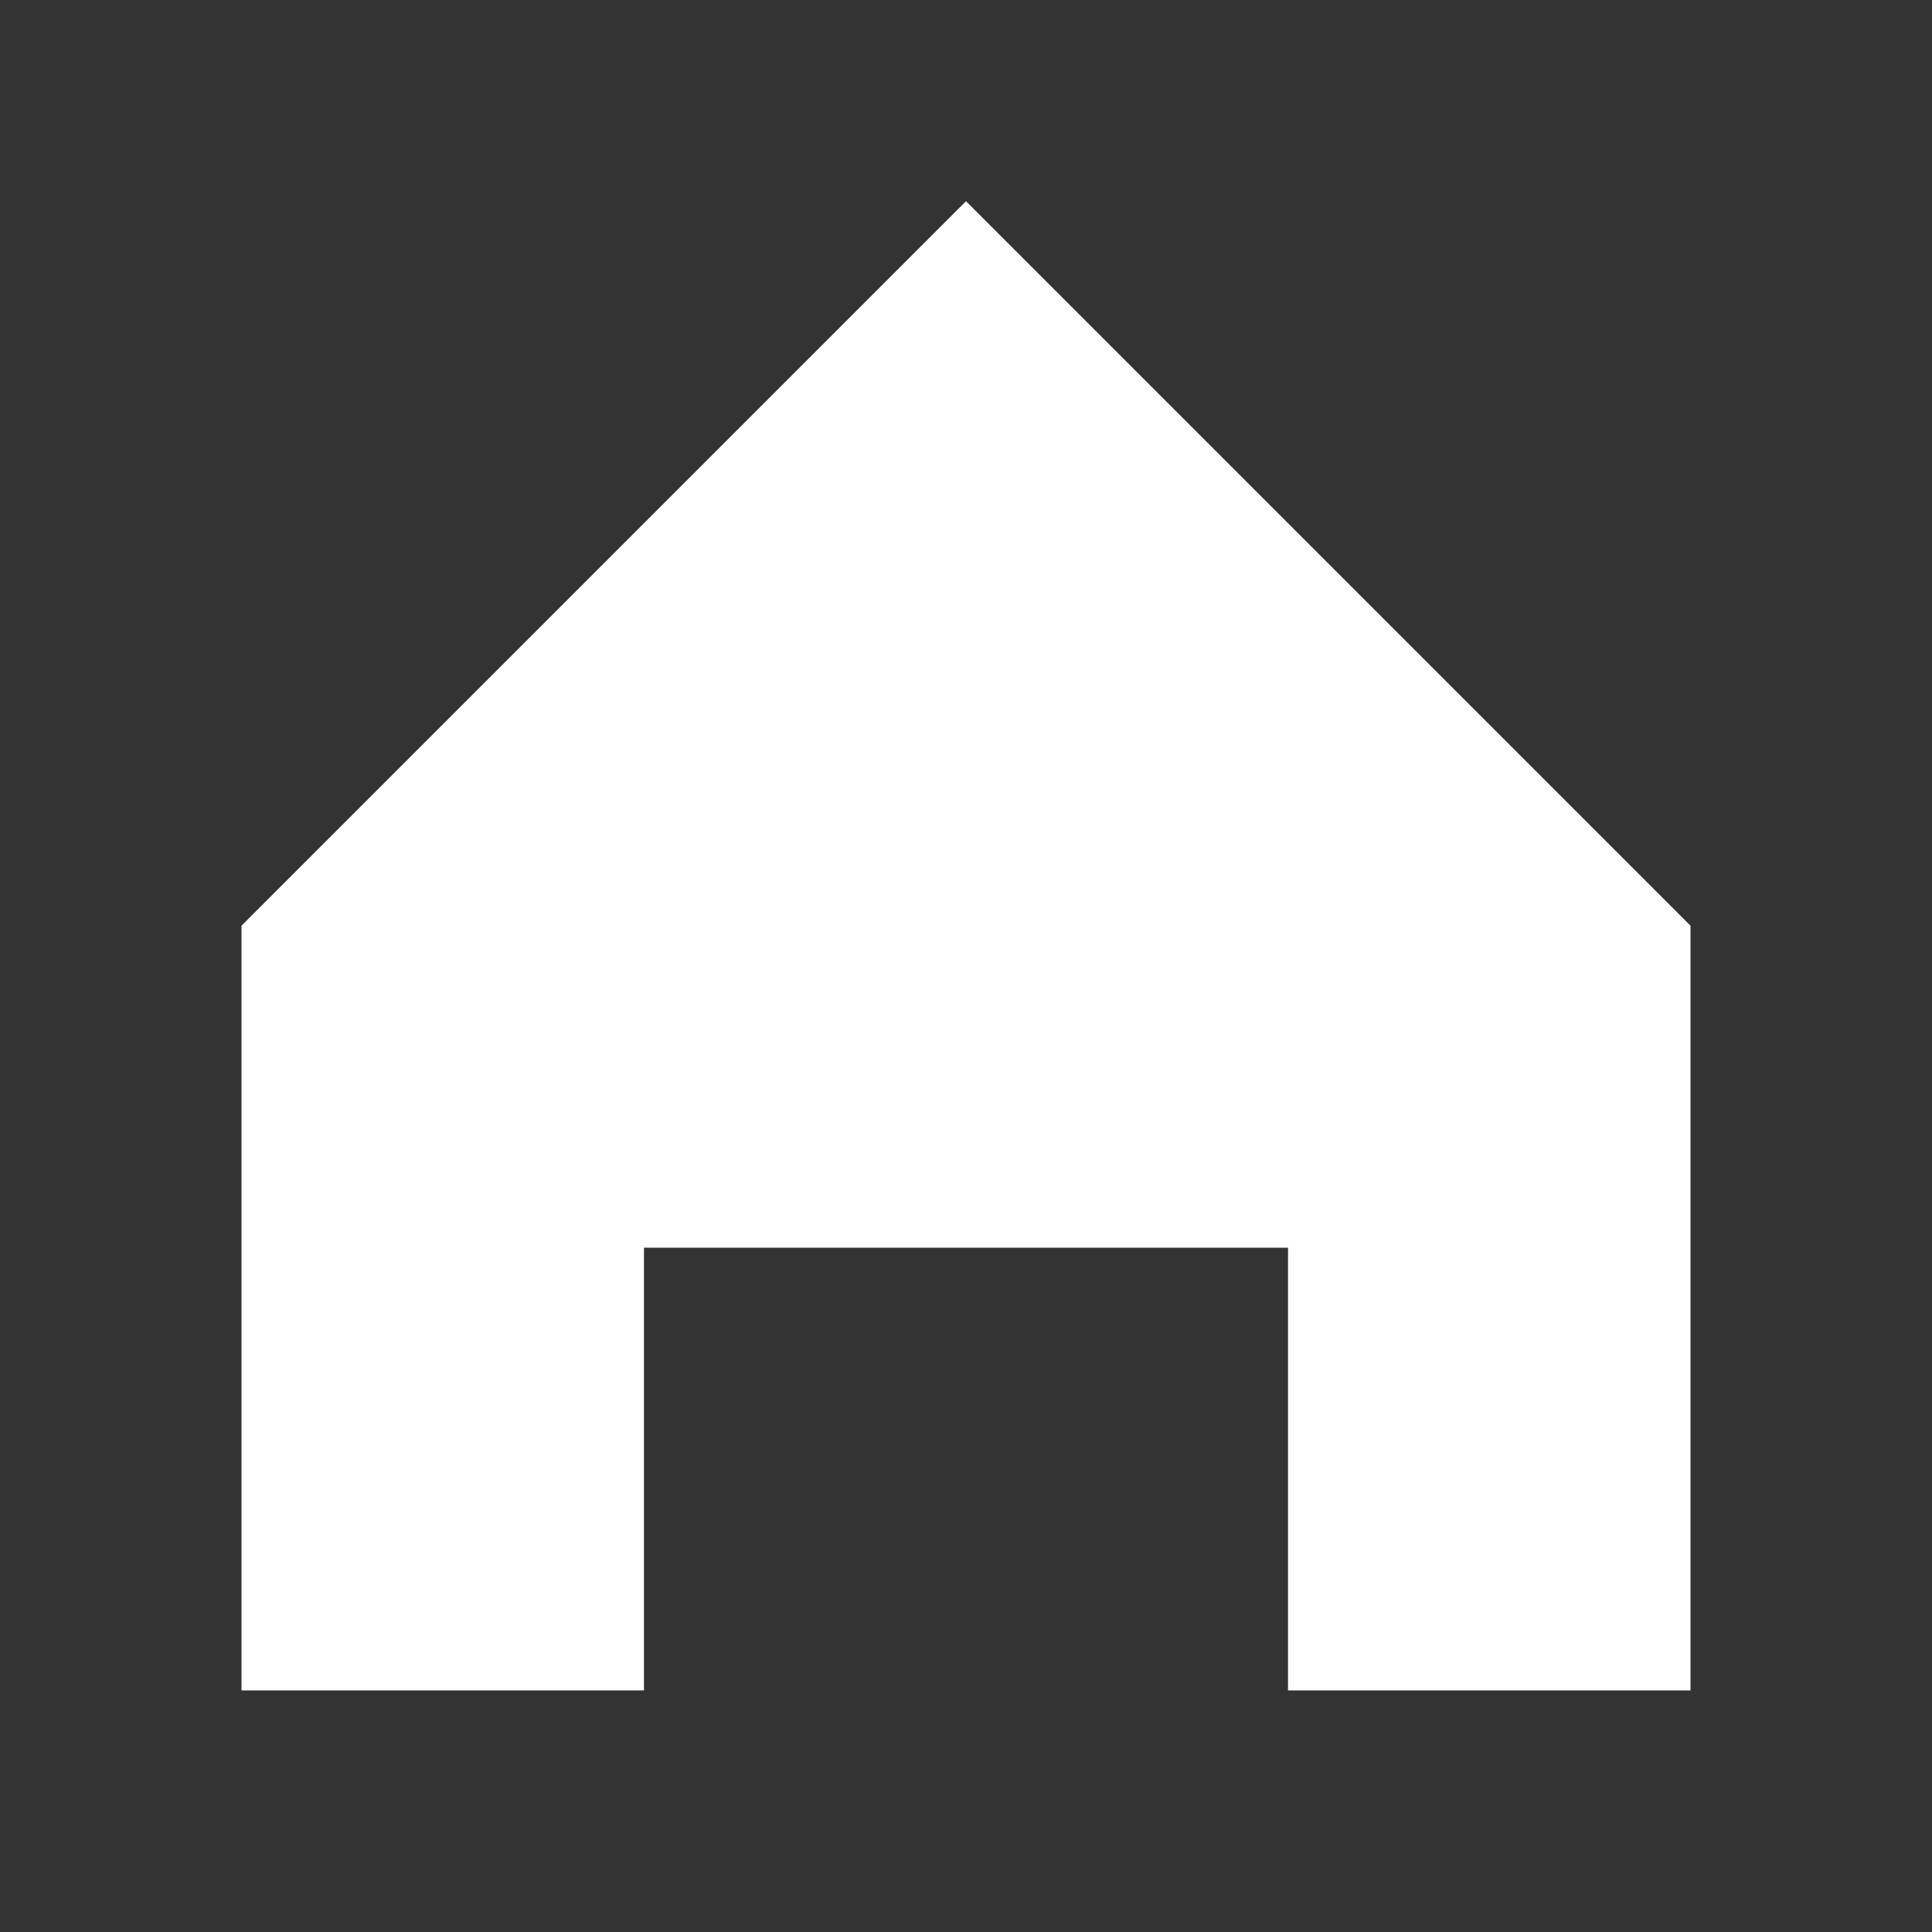 <svg width="28" height="28" viewBox="0 0 28 28" fill="none" xmlns="http://www.w3.org/2000/svg">
<rect x="0" y="0" width="28" height="28" fill="#333333" stroke="none"/>
<path fill-rule="evenodd" clip-rule="evenodd" d="M14 2.916L24.5 13.416L24.5 24.499H18.667V18.083H9.333V24.499H3.5V13.416L14 2.916Z" fill="white"/>
</svg>
